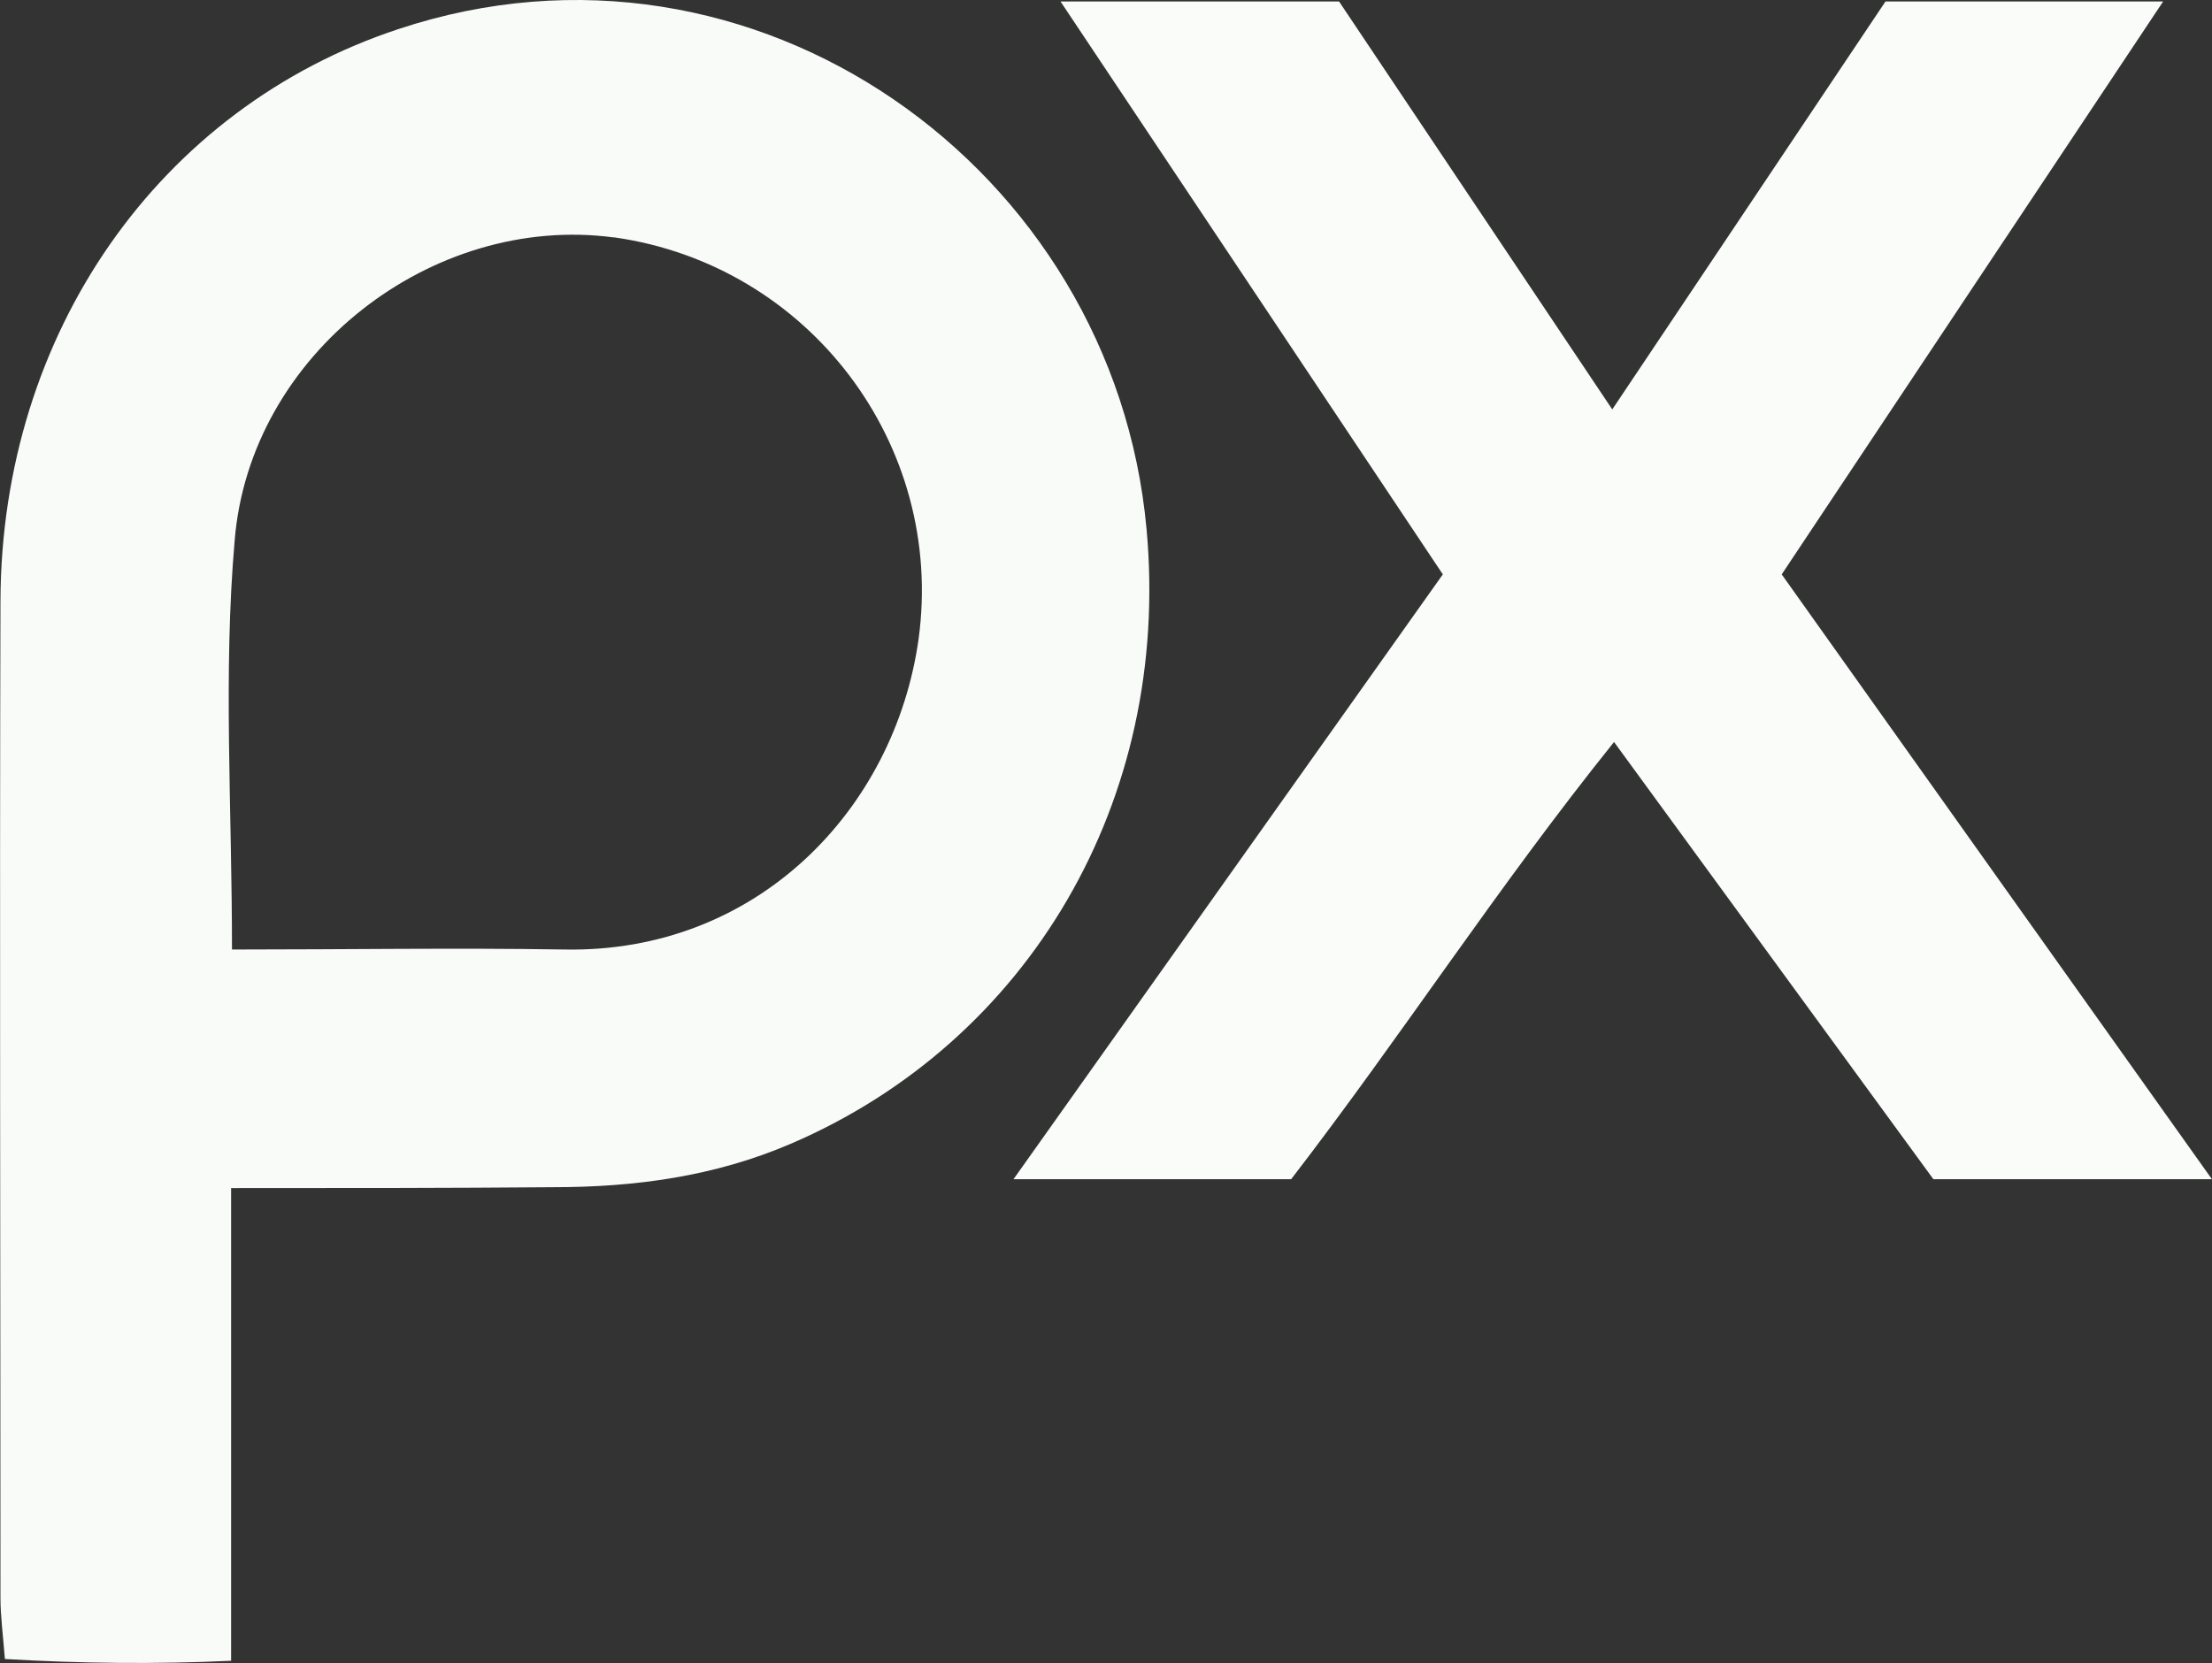 <svg width="2078" height="1563" viewBox="0 0 2078 1563" fill="none" xmlns="http://www.w3.org/2000/svg">
<rect x="0" y="0" width="2078" height="1563" fill="#333333" stroke="none"/>
<path d="M217.102 1116.39V1560.56C146.269 1563.89 75.435 1563.06 4.602 1558.89C2.935 1537.22 0.435 1518.89 0.435 1501.39C0.435 1188.89 -0.398 877.223 0.435 564.723C1.269 313.056 149.602 101.389 374.602 27.223C708.769 -83.611 1046.27 158.056 1077.1 497.223C1100.44 752.223 966.269 978.889 742.935 1074.72C671.269 1105.56 596.269 1115.56 519.602 1115.56C421.269 1116.39 324.602 1116.39 217.102 1116.39ZM217.935 892.223C327.102 892.223 428.769 890.556 530.435 892.223C711.269 895.556 840.435 760.556 862.935 600.556C887.935 417.223 759.602 248.889 577.102 223.056H576.269C406.269 200.556 234.602 332.223 220.435 508.056C209.602 633.056 217.935 758.056 217.935 892.223Z" fill="#F9FBF9"/>
<path d="M1673.77 539.724L2077.93 1108.06H1816.27L1516.27 697.224C1407.1 833.057 1316.27 973.89 1212.93 1108.06H952.102L1355.43 539.724L996.268 1.391H1257.93L1514.6 384.724L1771.27 1.391H2032.1L1673.77 539.724Z" fill="#FAFCFA"/>
</svg>
